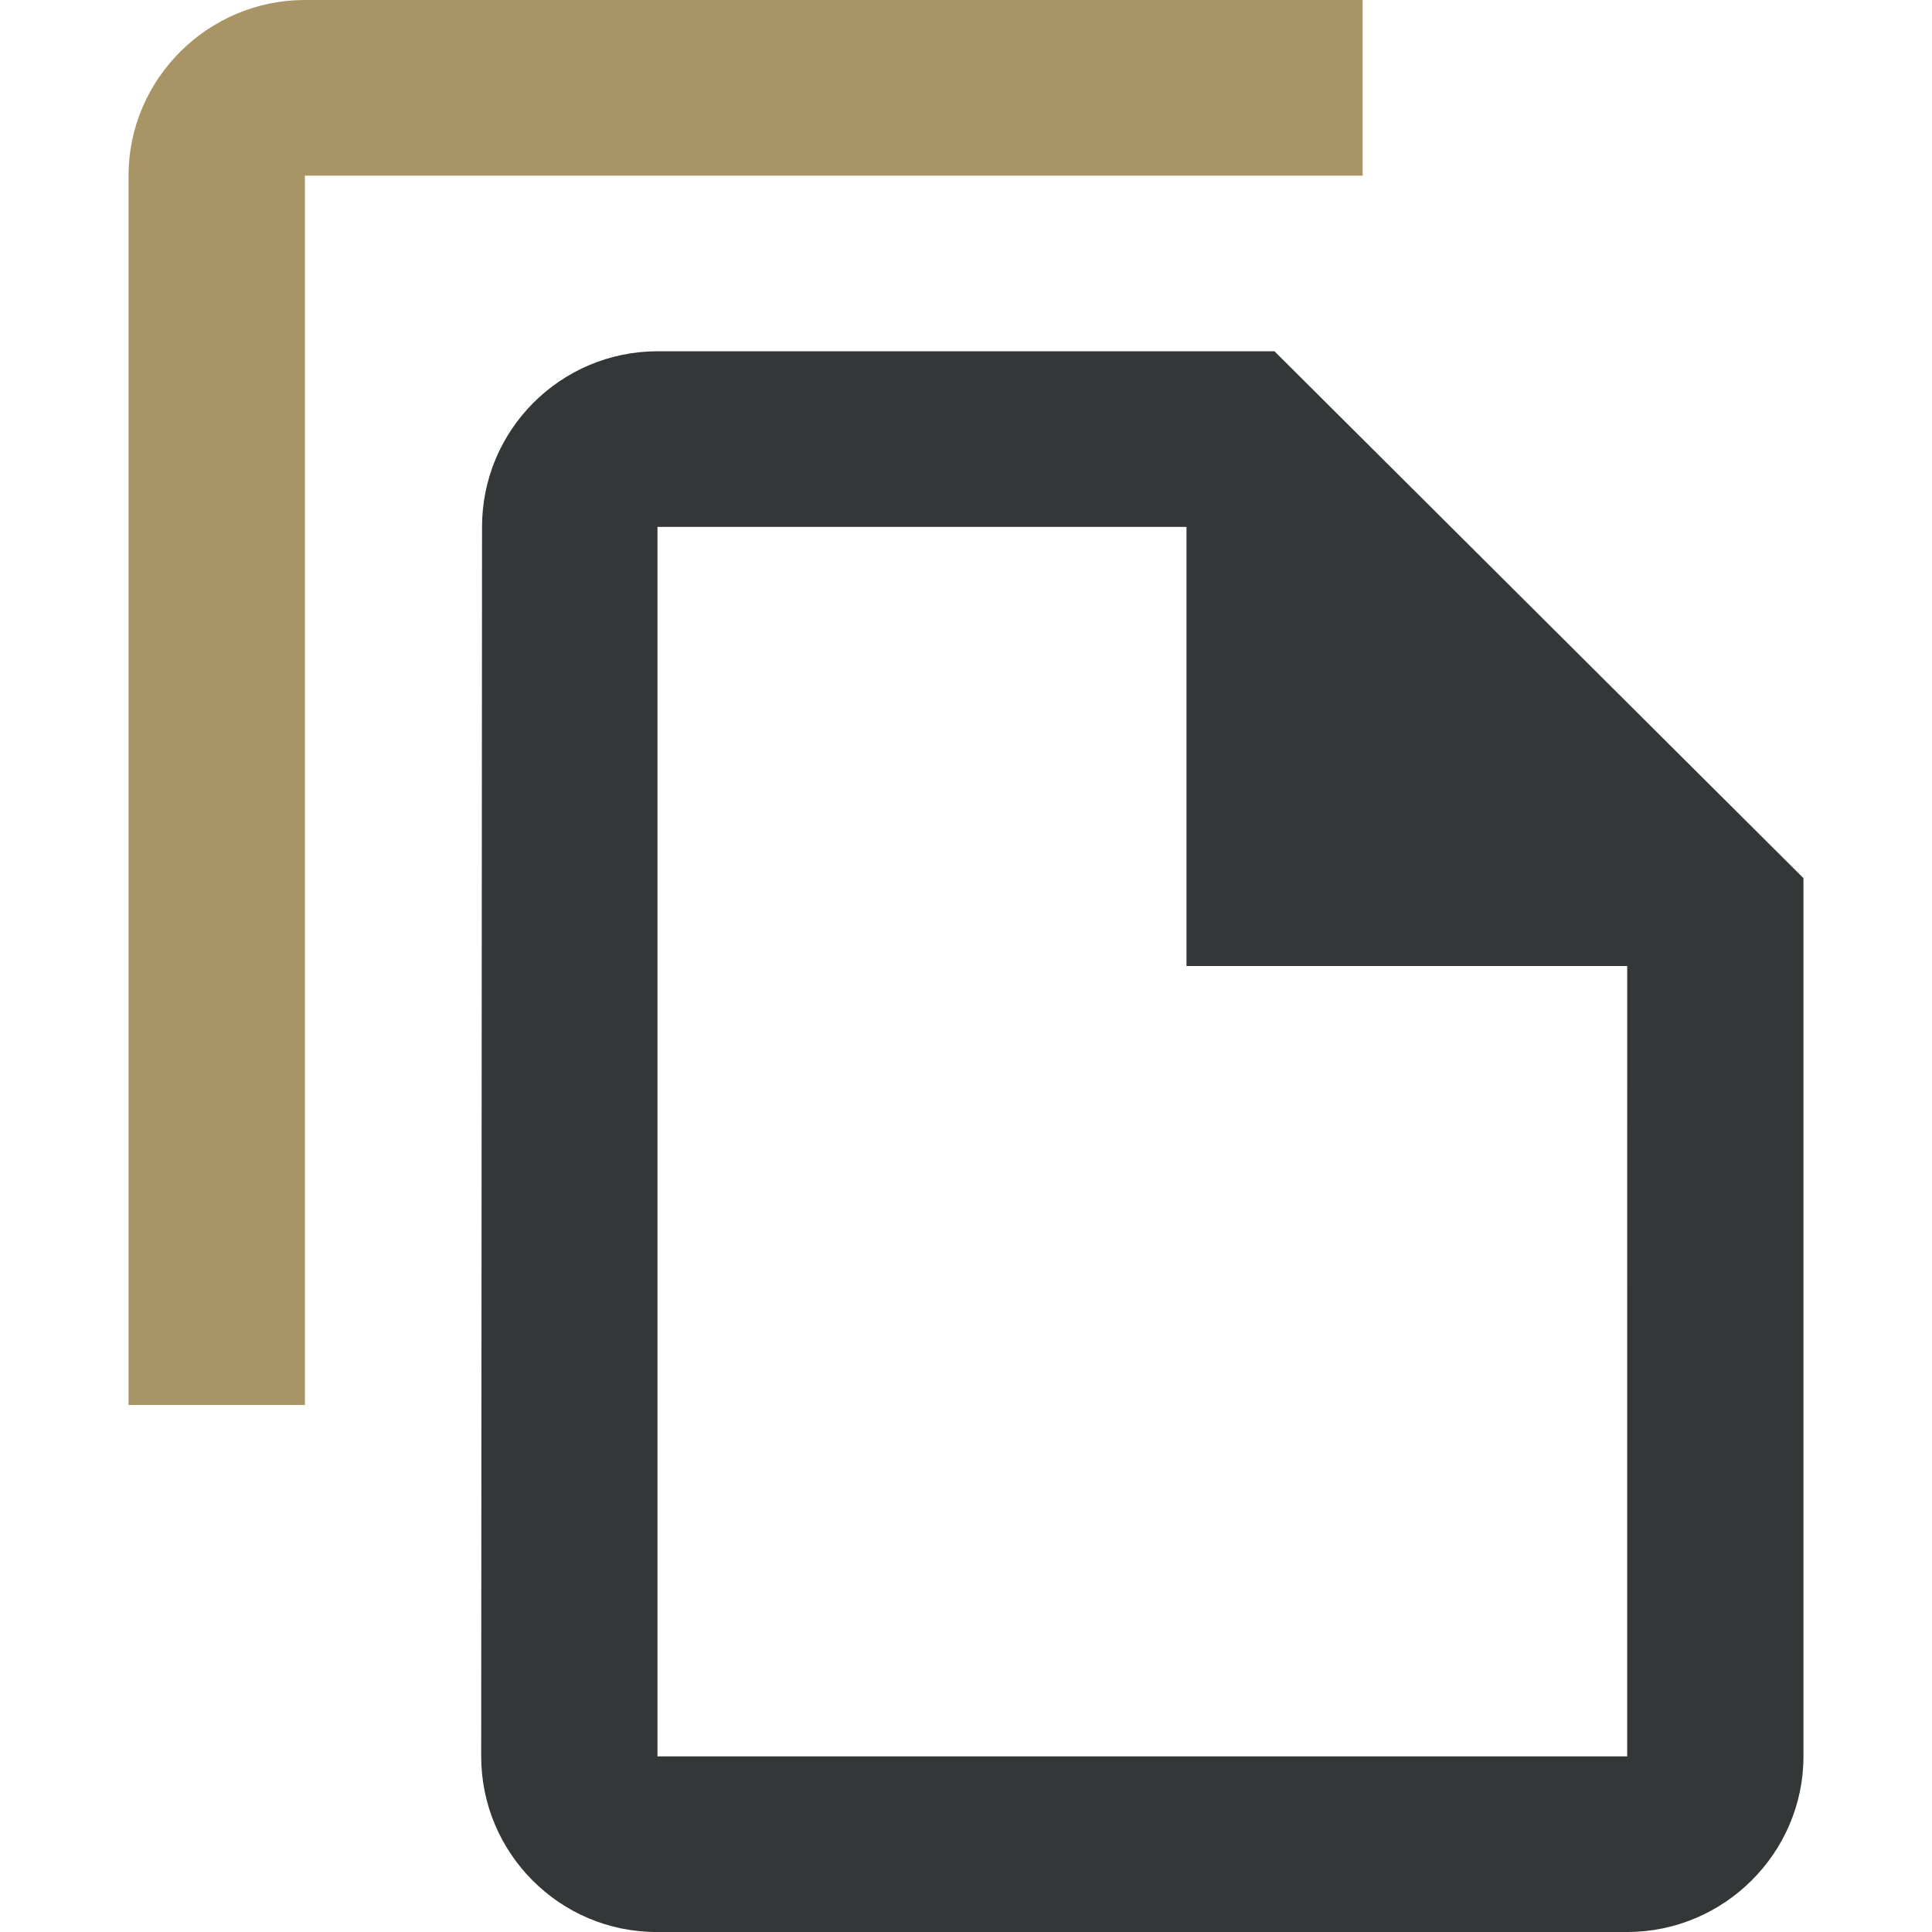 <?xml version="1.0" encoding="utf-8"?>
<!-- Generator: Adobe Illustrator 16.0.0, SVG Export Plug-In . SVG Version: 6.00 Build 0)  -->
<!DOCTYPE svg PUBLIC "-//W3C//DTD SVG 1.1//EN" "http://www.w3.org/Graphics/SVG/1.1/DTD/svg11.dtd">
<svg version="1.1" id="Layer_1" xmlns="http://www.w3.org/2000/svg" xmlns:xlink="http://www.w3.org/1999/xlink" x="0px" y="0px"
	 width="32px" height="32px" viewBox="0 0 32 32" enable-background="new 0 0 32 32" xml:space="preserve">
<g>
	<path fill="#333738" d="M10.89,5.818C9.284,5.82,7.984,7.122,7.984,8.727L7.97,29.091C7.97,30.691,9.269,32,10.874,32h16.078
		c1.604,0,2.919-1.309,2.919-2.909V14.545l-8.762-8.727H10.89z M26.951,29.091H10.89V8.727h8.762V16h7.3L26.951,29.091
		L26.951,29.091z"/>
	<path fill="#A99465" d="M22.57,0H5.05C3.445,0,2.129,1.309,2.129,2.909v20.362H5.05V2.909H22.57V0z"/>
</g>
</svg>
